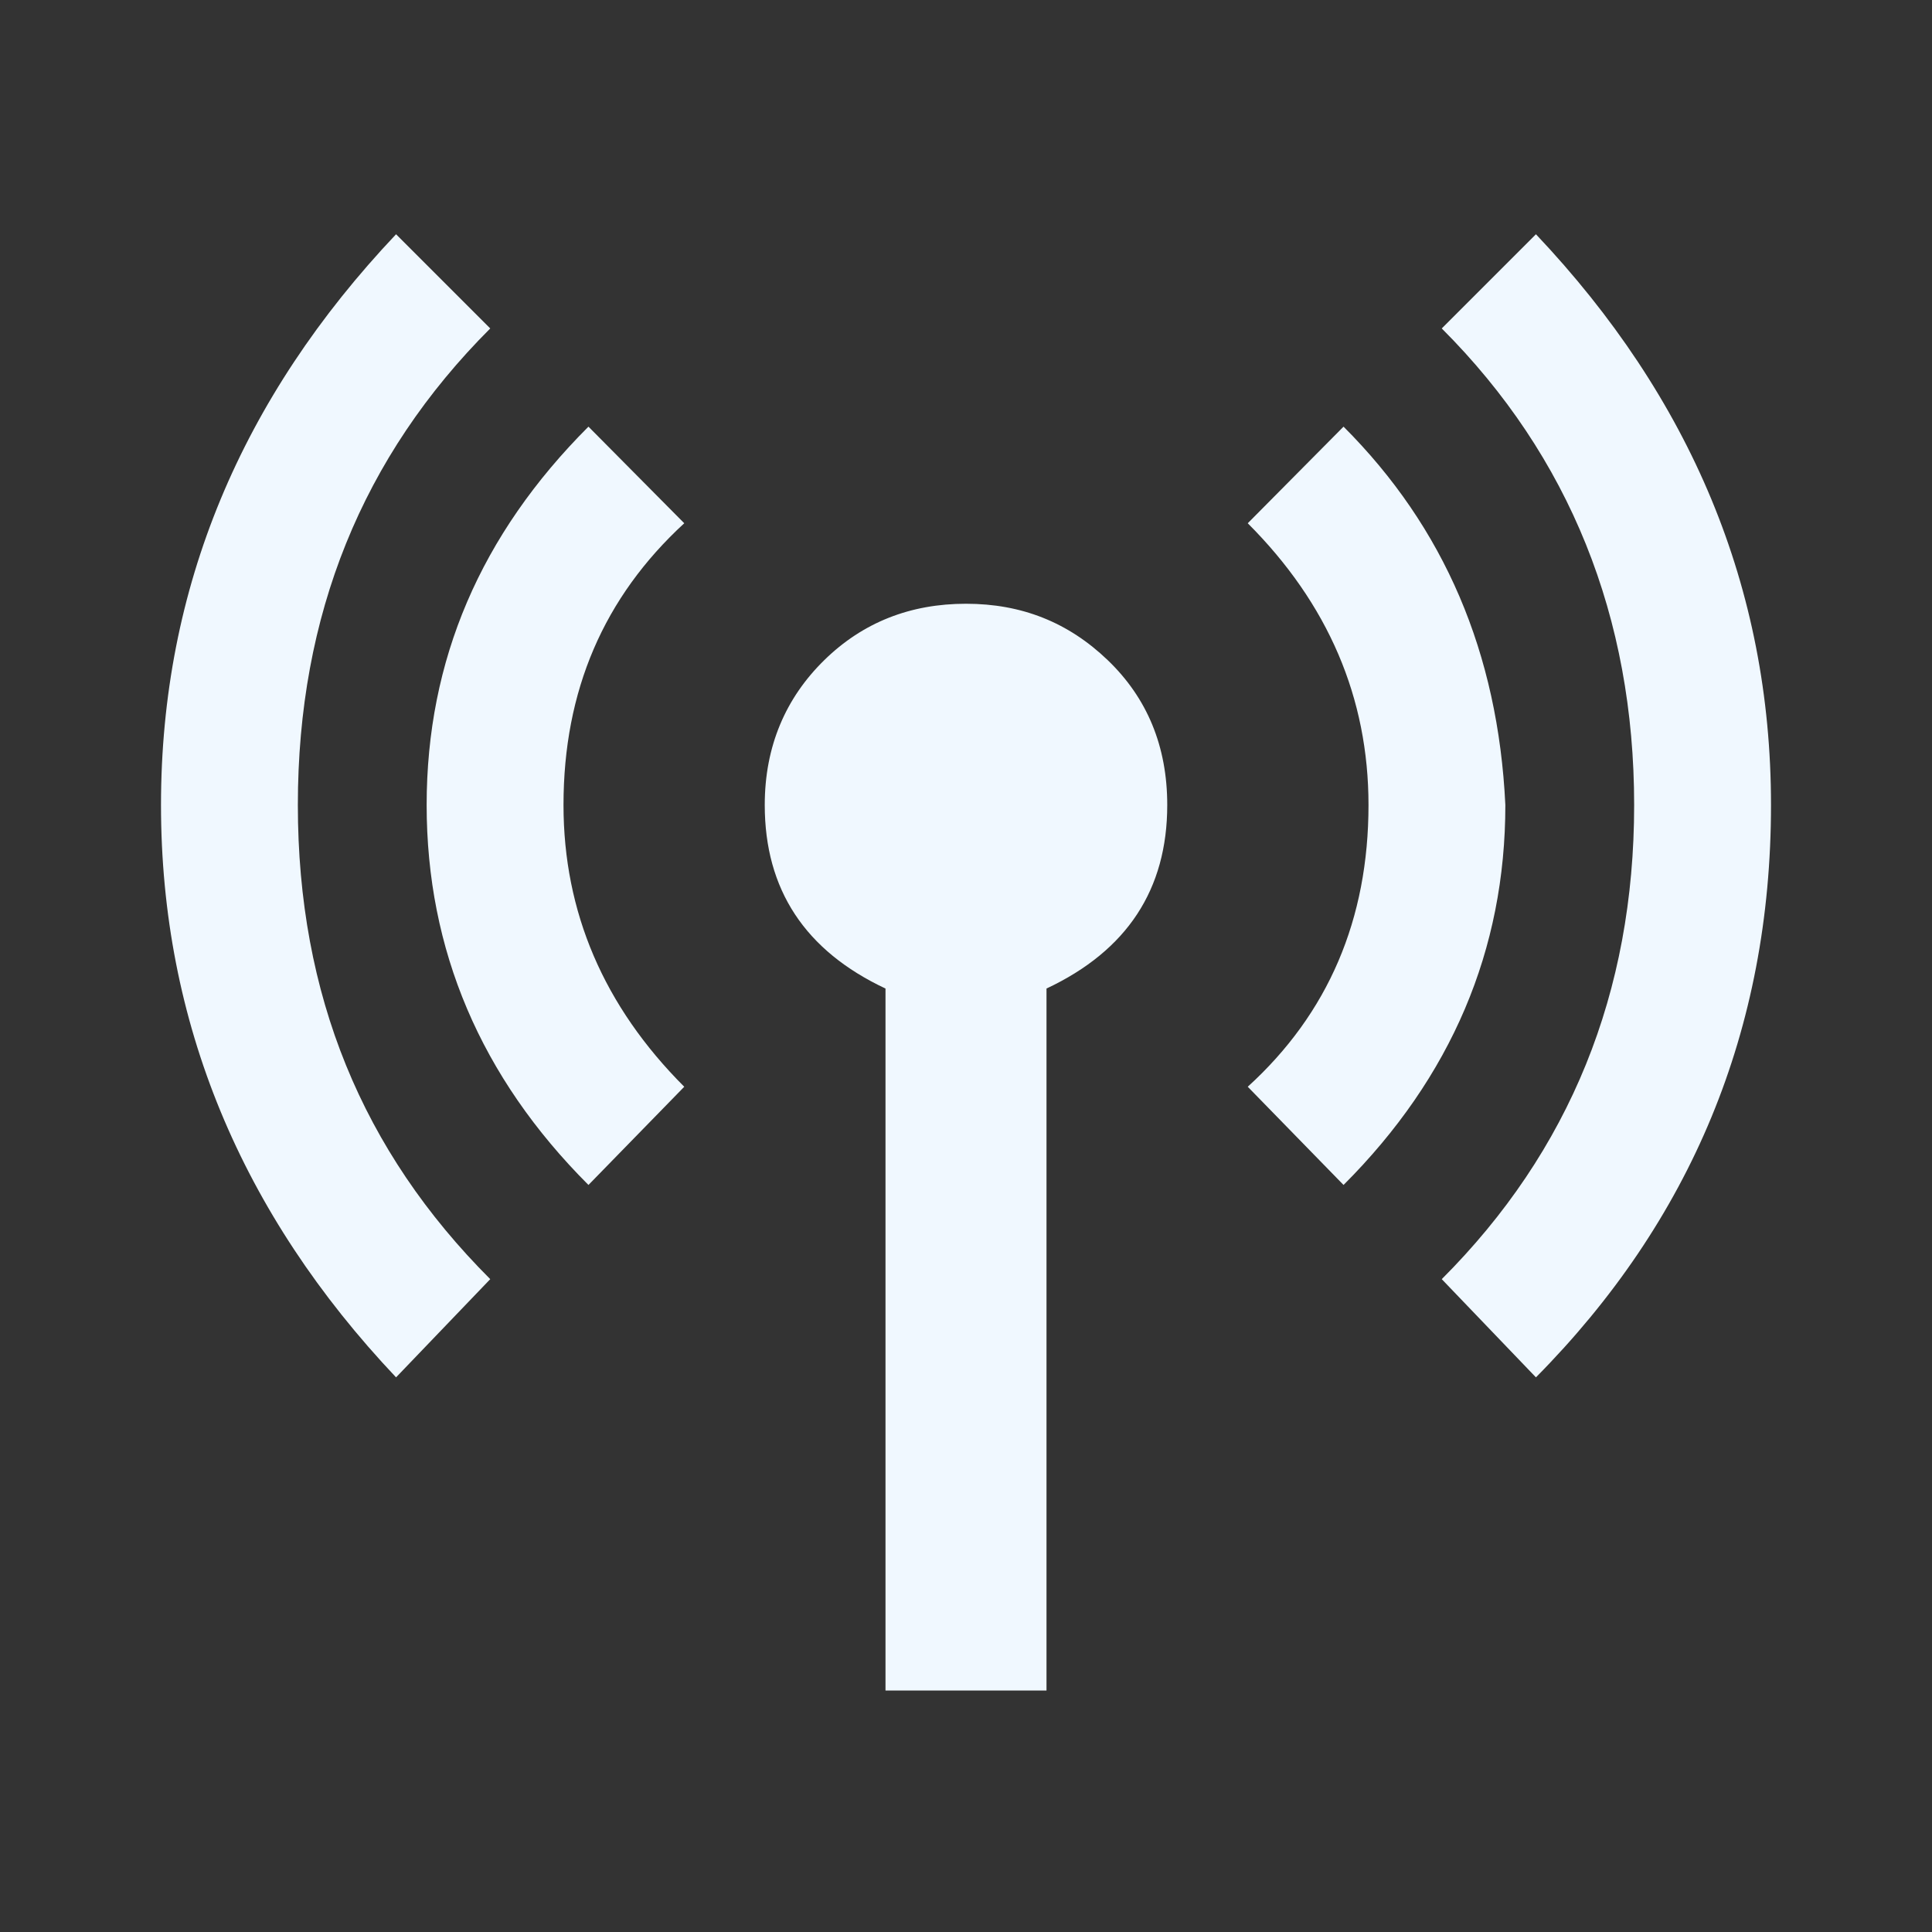 <svg xmlns="http://www.w3.org/2000/svg" width="128px" height="128px" viewBox="0 0 24 24"><rect x="0" y="0" width="24" height="24" fill="#333333" stroke="none"/><path fill="#f0f8ff" d="M12 7.5c.69 0 1.27.23 1.76.7s.74 1.07.74 1.8q0 1.575-1.5 2.28V21h-2v-8.72Q9.5 11.575 9.5 10c0-.73.26-1.33.74-1.8s1.07-.7 1.76-.7m4.69-2.2c1.25 1.25 1.92 2.81 2.01 4.7c0 1.8-.67 3.38-2.01 4.72L15.5 13.5c1-.91 1.5-2.08 1.5-3.5c0-1.33-.5-2.5-1.5-3.5zM6.09 4.08C4.5 5.67 3.7 7.64 3.7 10s.8 4.3 2.39 5.89l-1.17 1.22C3 15.08 2 12.7 2 10s1-5.06 2.92-7.09zm12.99-1.17C21 4.94 22 7.3 22 10c0 2.8-1 5.17-2.92 7.11l-1.17-1.22C19.5 14.3 20.3 12.33 20.3 10s-.8-4.33-2.39-5.92zM7.31 5.3L8.5 6.5C7.5 7.42 7 8.58 7 10c0 1.33.5 2.5 1.5 3.5l-1.19 1.22C5.97 13.38 5.3 11.8 5.3 10s.67-3.36 2.01-4.7"/></svg>